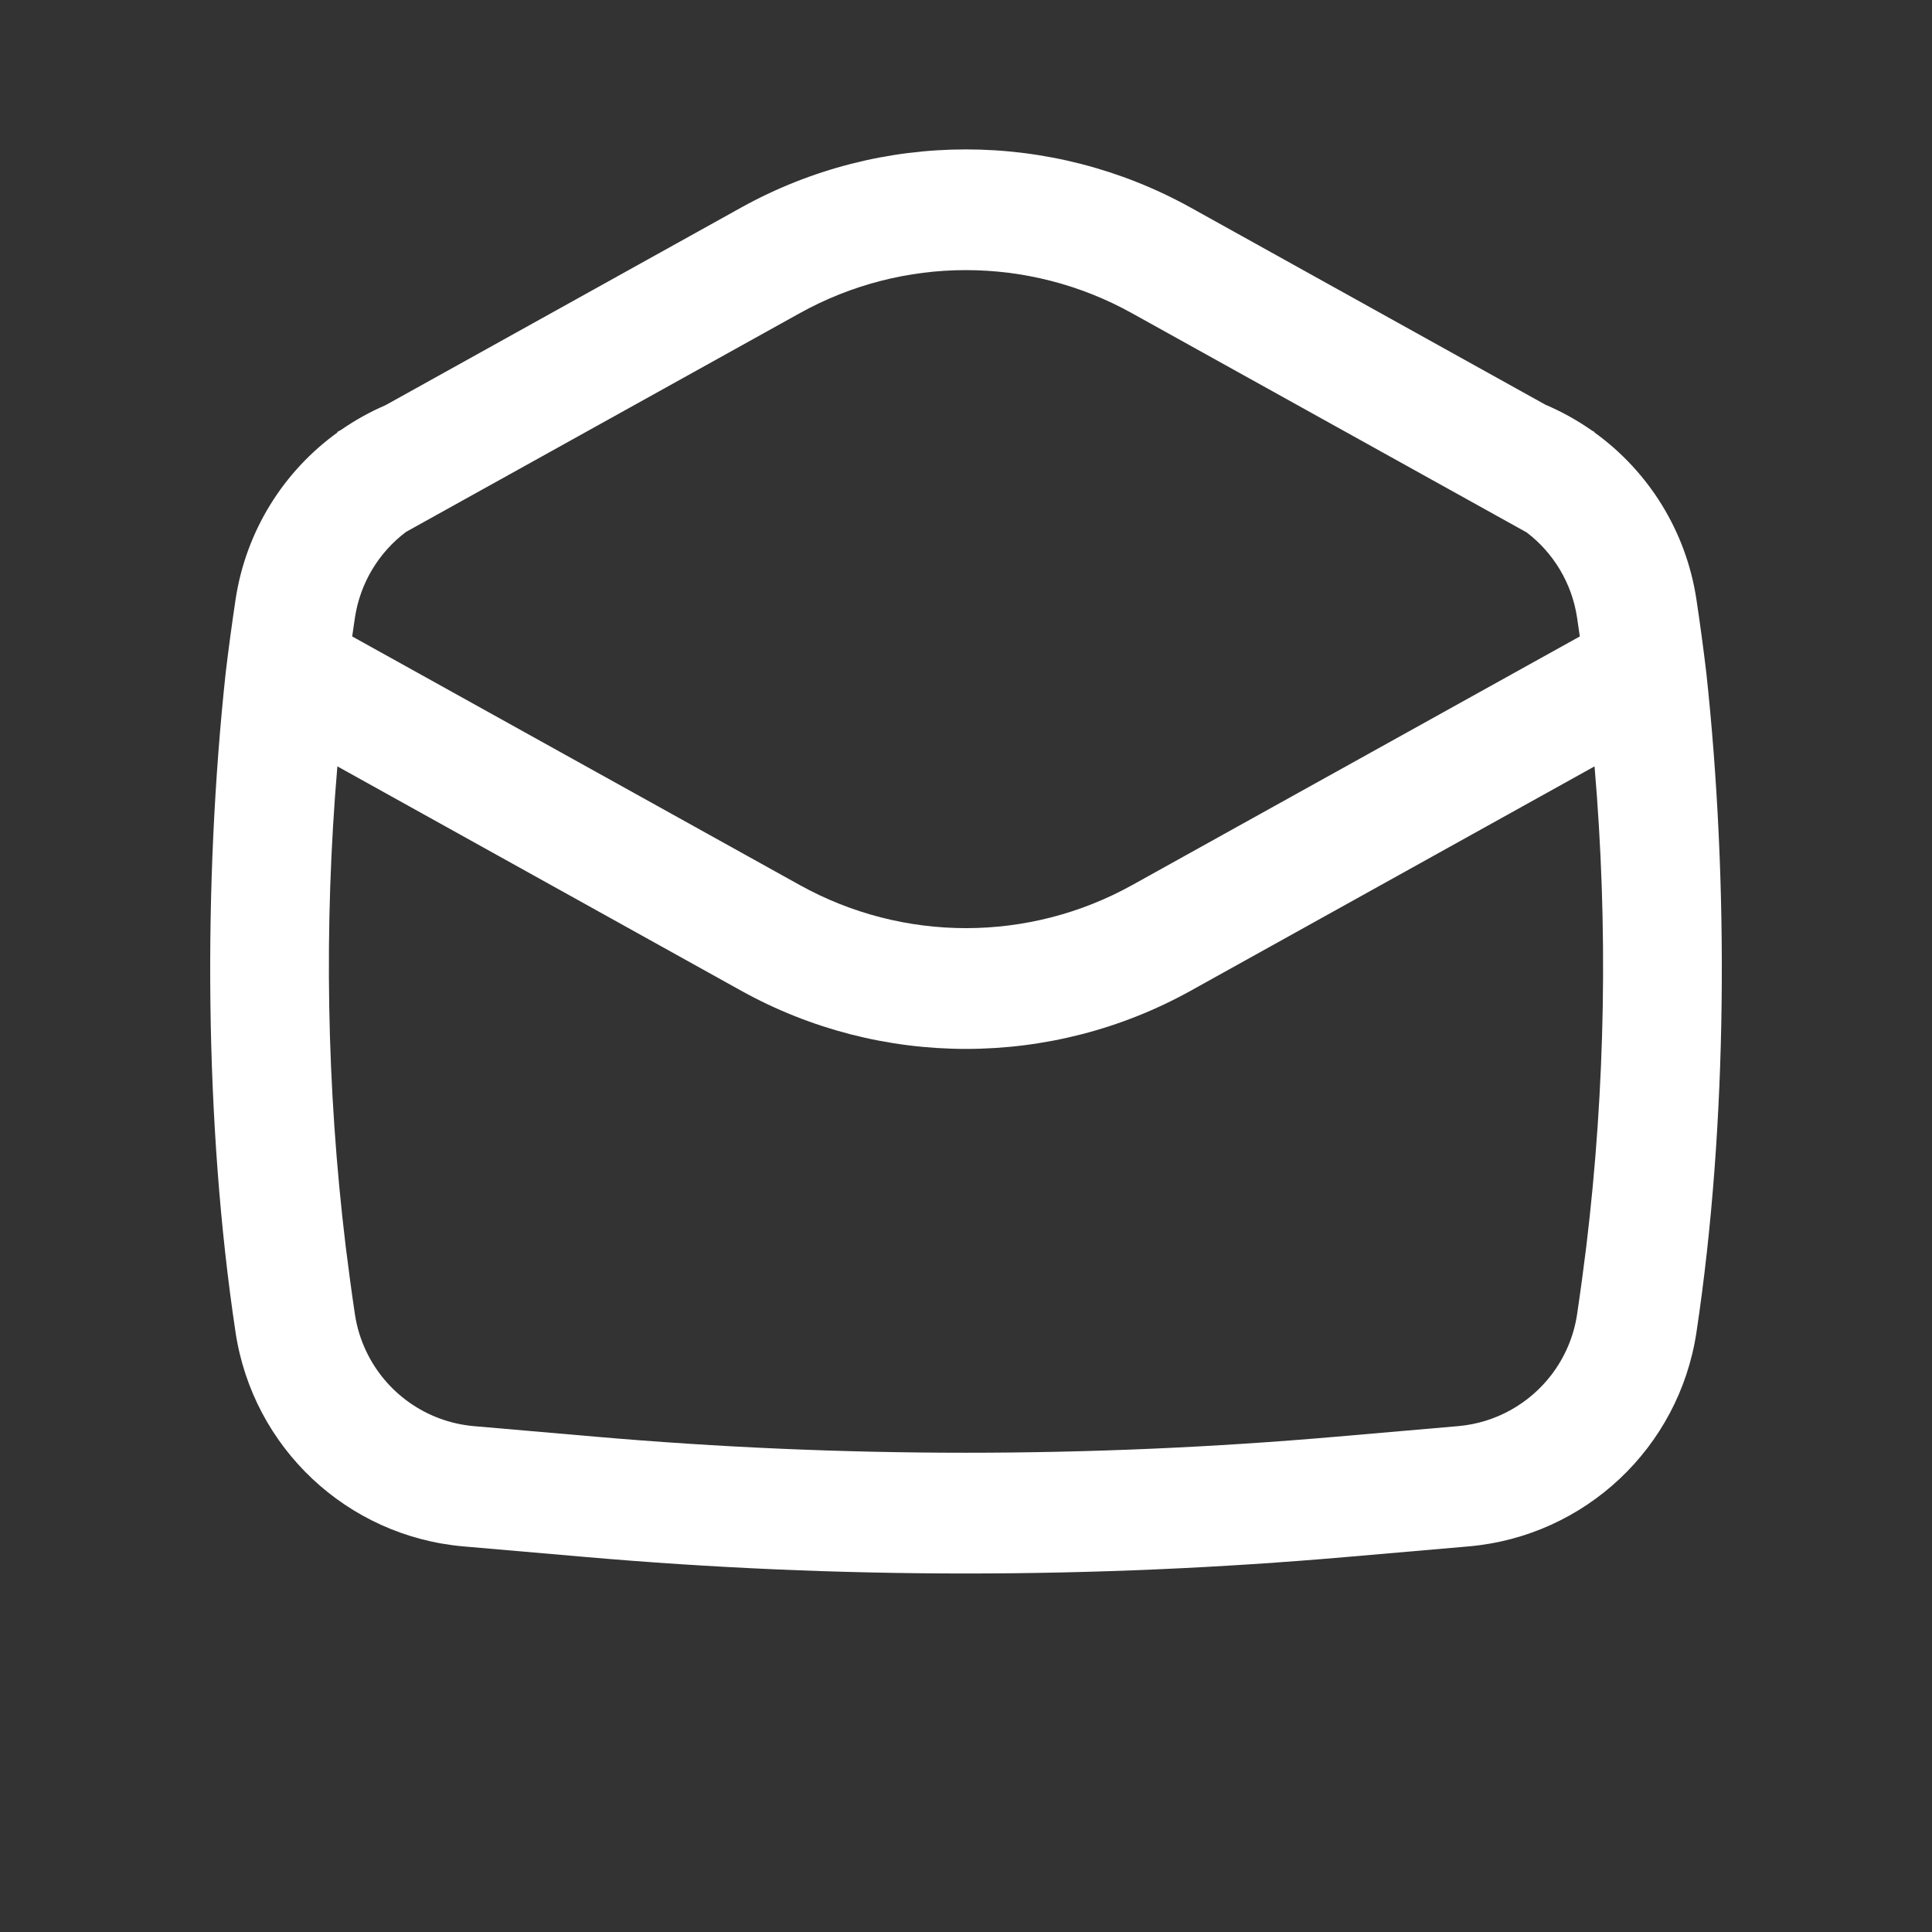 <svg width="24" height="24" viewBox="0 0 24 24" fill="none" xmlns="http://www.w3.org/2000/svg">
<rect x="0" y="0" width="24" height="24" fill="#333333" stroke="none"/>
<path fill-rule="evenodd" clip-rule="evenodd" d="M19.806 5.371C20.474 5.852 20.945 6.591 21.074 7.449C21.119 7.75 21.16 8.052 21.196 8.353C21.477 10.956 21.464 13.958 21.074 16.55C20.858 17.985 19.688 19.084 18.243 19.21L16.733 19.341C13.583 19.615 10.416 19.615 7.268 19.341L5.757 19.21C4.312 19.084 3.142 17.985 2.926 16.55C2.536 13.958 2.524 10.956 2.804 8.353C2.84 8.052 2.881 7.75 2.926 7.449C3.055 6.592 3.525 5.854 4.191 5.373L4.19 5.366L4.237 5.34C4.41 5.22 4.595 5.117 4.79 5.033L9.206 2.579C10.943 1.615 13.054 1.615 14.791 2.579L19.197 5.027C19.401 5.114 19.595 5.222 19.775 5.348L19.807 5.366L19.806 5.371ZM18.965 6.614L14.062 3.891C12.779 3.177 11.218 3.177 9.934 3.891L5.043 6.608C4.709 6.86 4.475 7.237 4.409 7.673C4.397 7.75 4.386 7.828 4.375 7.906L9.936 10.995C11.22 11.708 12.78 11.708 14.064 10.995L19.625 7.906C19.614 7.828 19.602 7.75 19.591 7.673C19.526 7.24 19.295 6.866 18.965 6.614ZM19.706 15.48C19.944 13.502 19.978 11.504 19.808 9.52L14.792 12.307C13.056 13.271 10.944 13.271 9.207 12.307L4.191 9.52C4.022 11.504 4.056 13.502 4.294 15.48C4.329 15.763 4.367 16.046 4.409 16.327C4.433 16.487 4.48 16.639 4.546 16.779C4.789 17.298 5.294 17.664 5.887 17.716L7.397 17.847C10.46 18.113 13.54 18.113 16.603 17.847L18.113 17.716C18.584 17.675 19 17.435 19.273 17.078C19.436 16.864 19.549 16.608 19.591 16.327C19.633 16.046 19.671 15.763 19.706 15.48Z" fill="white"/>
</svg>

